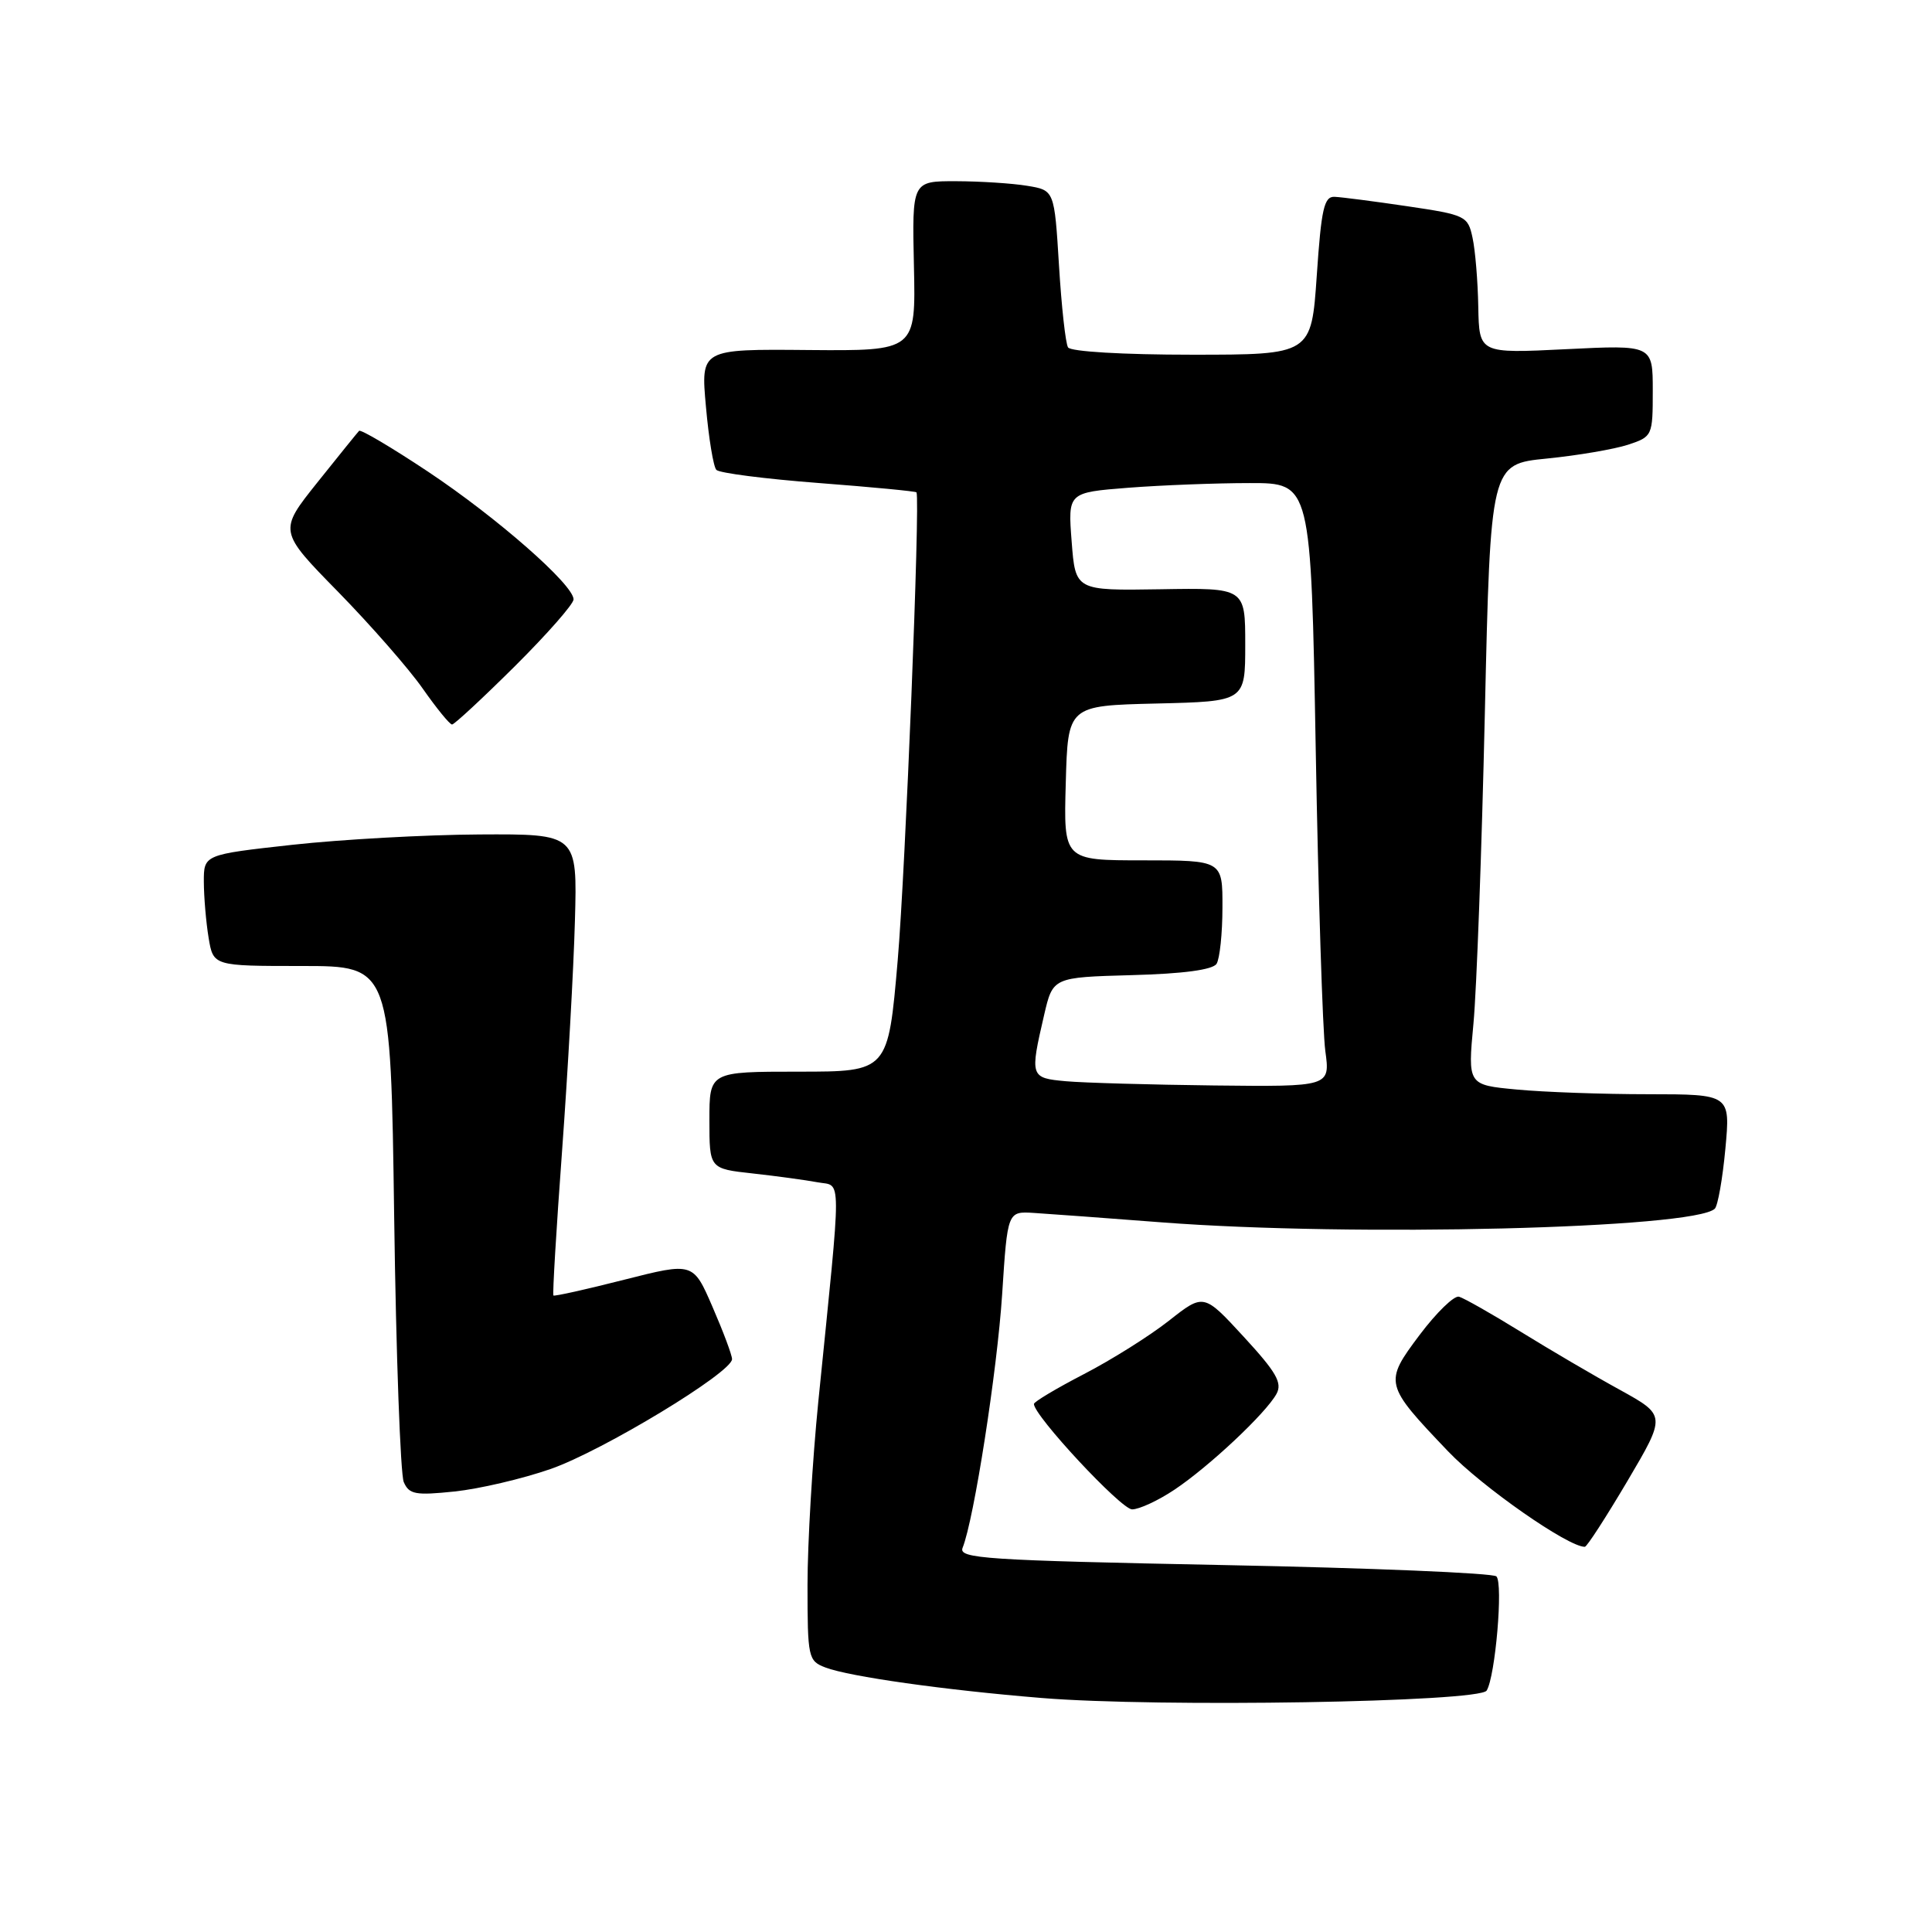 <?xml version="1.0" encoding="UTF-8" standalone="no"?>
<!DOCTYPE svg PUBLIC "-//W3C//DTD SVG 1.1//EN" "http://www.w3.org/Graphics/SVG/1.1/DTD/svg11.dtd" >
<svg xmlns="http://www.w3.org/2000/svg" xmlns:xlink="http://www.w3.org/1999/xlink" version="1.1" viewBox="0 0 256 256">
 <g >
 <path fill="currentColor"
d=" M 196.99 224.01 C 198.14 222.15 199.20 209.80 198.28 208.88 C 197.84 208.44 181.60 207.76 162.19 207.38 C 130.51 206.75 126.97 206.52 127.55 205.09 C 129.06 201.34 132.13 181.63 132.79 171.50 C 133.50 160.50 133.50 160.50 137.00 160.72 C 138.93 160.84 146.55 161.40 153.95 161.97 C 179.26 163.91 224.50 162.79 227.22 160.16 C 227.62 159.77 228.25 156.20 228.62 152.23 C 229.29 145.00 229.29 145.00 218.39 144.99 C 212.40 144.99 204.57 144.71 200.99 144.37 C 194.48 143.76 194.48 143.76 195.24 135.63 C 195.66 131.16 196.34 112.65 196.75 94.50 C 197.50 61.50 197.50 61.50 204.97 60.76 C 209.08 60.35 213.91 59.52 215.72 58.93 C 218.95 57.86 219.00 57.75 219.00 51.77 C 219.00 45.70 219.00 45.70 207.50 46.27 C 196.00 46.84 196.00 46.84 195.88 40.67 C 195.82 37.28 195.48 33.15 195.12 31.51 C 194.51 28.62 194.20 28.47 186.49 27.33 C 182.10 26.68 177.76 26.12 176.85 26.08 C 175.45 26.01 175.08 27.64 174.48 36.50 C 173.76 47.00 173.76 47.00 157.94 47.00 C 148.81 47.00 141.86 46.59 141.52 46.03 C 141.19 45.50 140.65 40.60 140.32 35.14 C 139.71 25.21 139.71 25.21 136.11 24.62 C 134.12 24.29 129.88 24.02 126.67 24.01 C 120.85 24.00 120.85 24.00 121.10 35.25 C 121.35 46.50 121.35 46.50 107.10 46.38 C 92.85 46.25 92.85 46.25 93.54 53.88 C 93.91 58.07 94.53 61.84 94.92 62.26 C 95.30 62.68 101.40 63.46 108.46 64.00 C 115.53 64.54 121.37 65.10 121.44 65.24 C 121.94 66.30 119.97 115.44 118.95 127.25 C 117.68 142.00 117.68 142.00 105.84 142.00 C 94.00 142.00 94.00 142.00 94.00 148.43 C 94.00 154.86 94.00 154.86 99.75 155.49 C 102.91 155.84 106.78 156.37 108.34 156.66 C 111.57 157.27 111.56 154.70 108.43 185.72 C 107.65 193.54 107.00 204.47 107.00 210.00 C 107.00 219.65 107.09 220.08 109.37 220.95 C 112.55 222.16 125.15 223.94 138.00 224.99 C 153.44 226.26 196.04 225.55 196.99 224.01 Z  M 215.64 196.25 C 220.77 187.55 220.77 187.55 214.64 184.16 C 211.26 182.31 205.35 178.84 201.50 176.46 C 197.65 174.08 193.97 172.00 193.33 171.82 C 192.68 171.64 190.34 173.92 188.11 176.88 C 183.36 183.22 183.41 183.43 191.88 192.31 C 196.36 197.01 207.81 205.00 210.00 204.96 C 210.28 204.95 212.81 201.03 215.64 196.25 Z  M 155.61 197.40 C 160.19 194.35 167.74 187.26 169.14 184.70 C 169.94 183.24 169.12 181.82 164.81 177.14 C 159.50 171.37 159.50 171.37 154.89 175.00 C 152.35 177.00 147.29 180.18 143.64 182.07 C 139.99 183.96 137.01 185.74 137.00 186.03 C 136.99 187.58 148.55 200.00 150.01 200.00 C 150.95 200.00 153.47 198.83 155.61 197.40 Z  M 72.96 194.65 C 79.82 192.26 97.00 181.86 97.00 180.09 C 97.00 179.56 95.84 176.46 94.42 173.19 C 91.85 167.25 91.85 167.25 82.71 169.57 C 77.68 170.85 73.46 171.79 73.33 171.66 C 73.20 171.53 73.71 162.89 74.48 152.46 C 75.24 142.03 76.01 128.32 76.18 122.00 C 76.50 110.50 76.50 110.50 63.50 110.57 C 56.35 110.61 45.21 111.23 38.75 111.94 C 27.00 113.24 27.00 113.24 27.01 116.87 C 27.02 118.87 27.30 122.19 27.64 124.25 C 28.26 128.00 28.26 128.00 40.01 128.00 C 51.77 128.00 51.77 128.00 52.23 161.25 C 52.48 179.54 53.06 195.34 53.50 196.38 C 54.21 198.02 55.05 198.17 60.23 197.63 C 63.49 197.29 69.22 195.95 72.96 194.65 Z  M 68.23 88.27 C 72.50 84.02 76.00 80.04 76.00 79.42 C 76.00 77.48 65.85 68.58 56.72 62.50 C 51.91 59.30 47.80 56.87 47.58 57.09 C 47.36 57.32 44.87 60.40 42.05 63.93 C 36.91 70.37 36.91 70.37 44.81 78.43 C 49.15 82.87 54.20 88.64 56.02 91.25 C 57.85 93.86 59.59 96.00 59.90 96.00 C 60.20 96.00 63.95 92.52 68.23 88.27 Z  M 141.25 143.27 C 136.50 142.84 136.45 142.70 138.35 134.50 C 139.51 129.50 139.51 129.50 149.97 129.21 C 156.79 129.03 160.70 128.50 161.20 127.71 C 161.62 127.05 161.98 123.69 161.98 120.25 C 162.00 114.00 162.00 114.00 151.47 114.00 C 140.93 114.00 140.93 114.00 141.22 103.75 C 141.50 93.50 141.50 93.50 153.25 93.22 C 165.00 92.94 165.00 92.94 165.00 85.41 C 165.00 77.89 165.00 77.89 153.75 78.08 C 142.50 78.26 142.50 78.26 142.00 71.76 C 141.50 65.26 141.50 65.26 149.50 64.63 C 153.90 64.29 161.15 64.01 165.60 64.01 C 173.71 64.00 173.71 64.00 174.34 99.25 C 174.68 118.64 175.26 136.64 175.61 139.25 C 176.26 144.00 176.26 144.00 160.88 143.83 C 152.42 143.73 143.59 143.48 141.25 143.27 Z "/>
</g>
</svg>